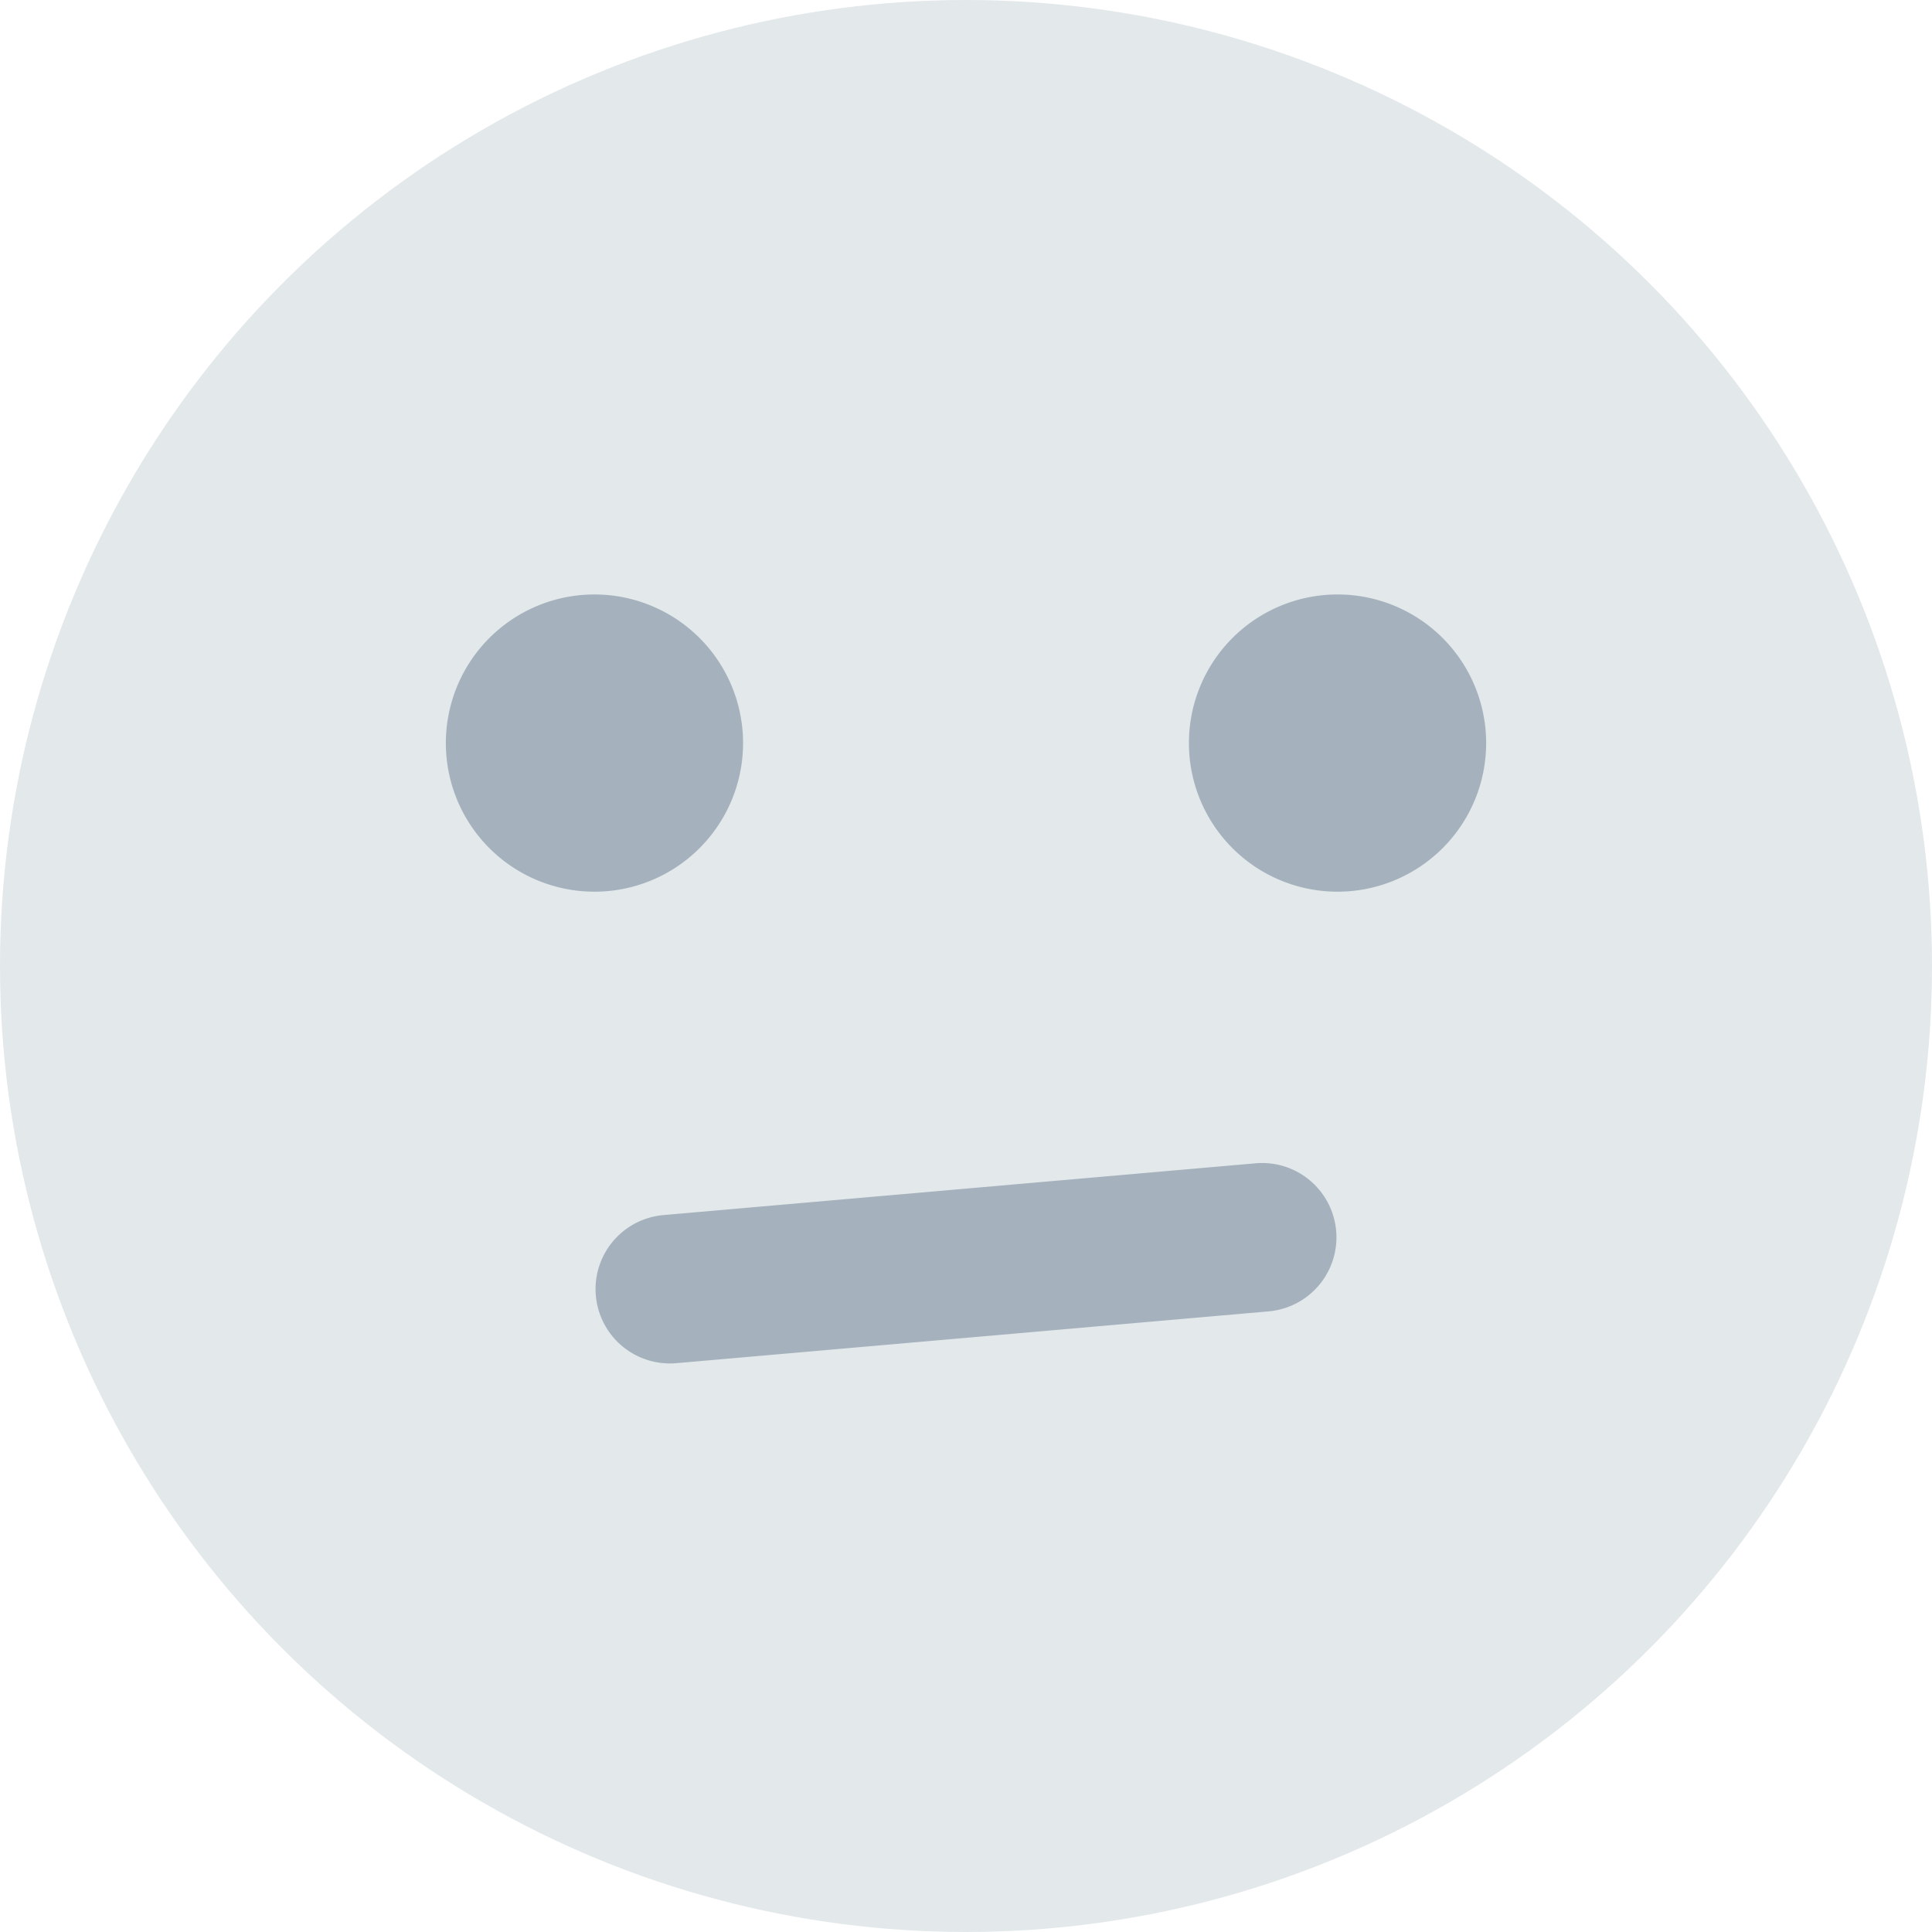 <svg height="26" viewBox="0 0 26 26" width="26" xmlns="http://www.w3.org/2000/svg"><g fill="none" fill-rule="evenodd"><circle cx="13" cy="13" fill="#e3e8eb" r="13"/><path d="m8 12a2 2 0 1 1 0-4 2 2 0 0 1 0 4zm10 0a2 2 0 1 1 0-4 2 2 0 0 1 0 4zm-8.898 6.345a1 1 0 1 1 -.174-1.993l7.97-.697a1 1 0 1 1 .174 1.993z" fill="#a5b2bd"/></g></svg>